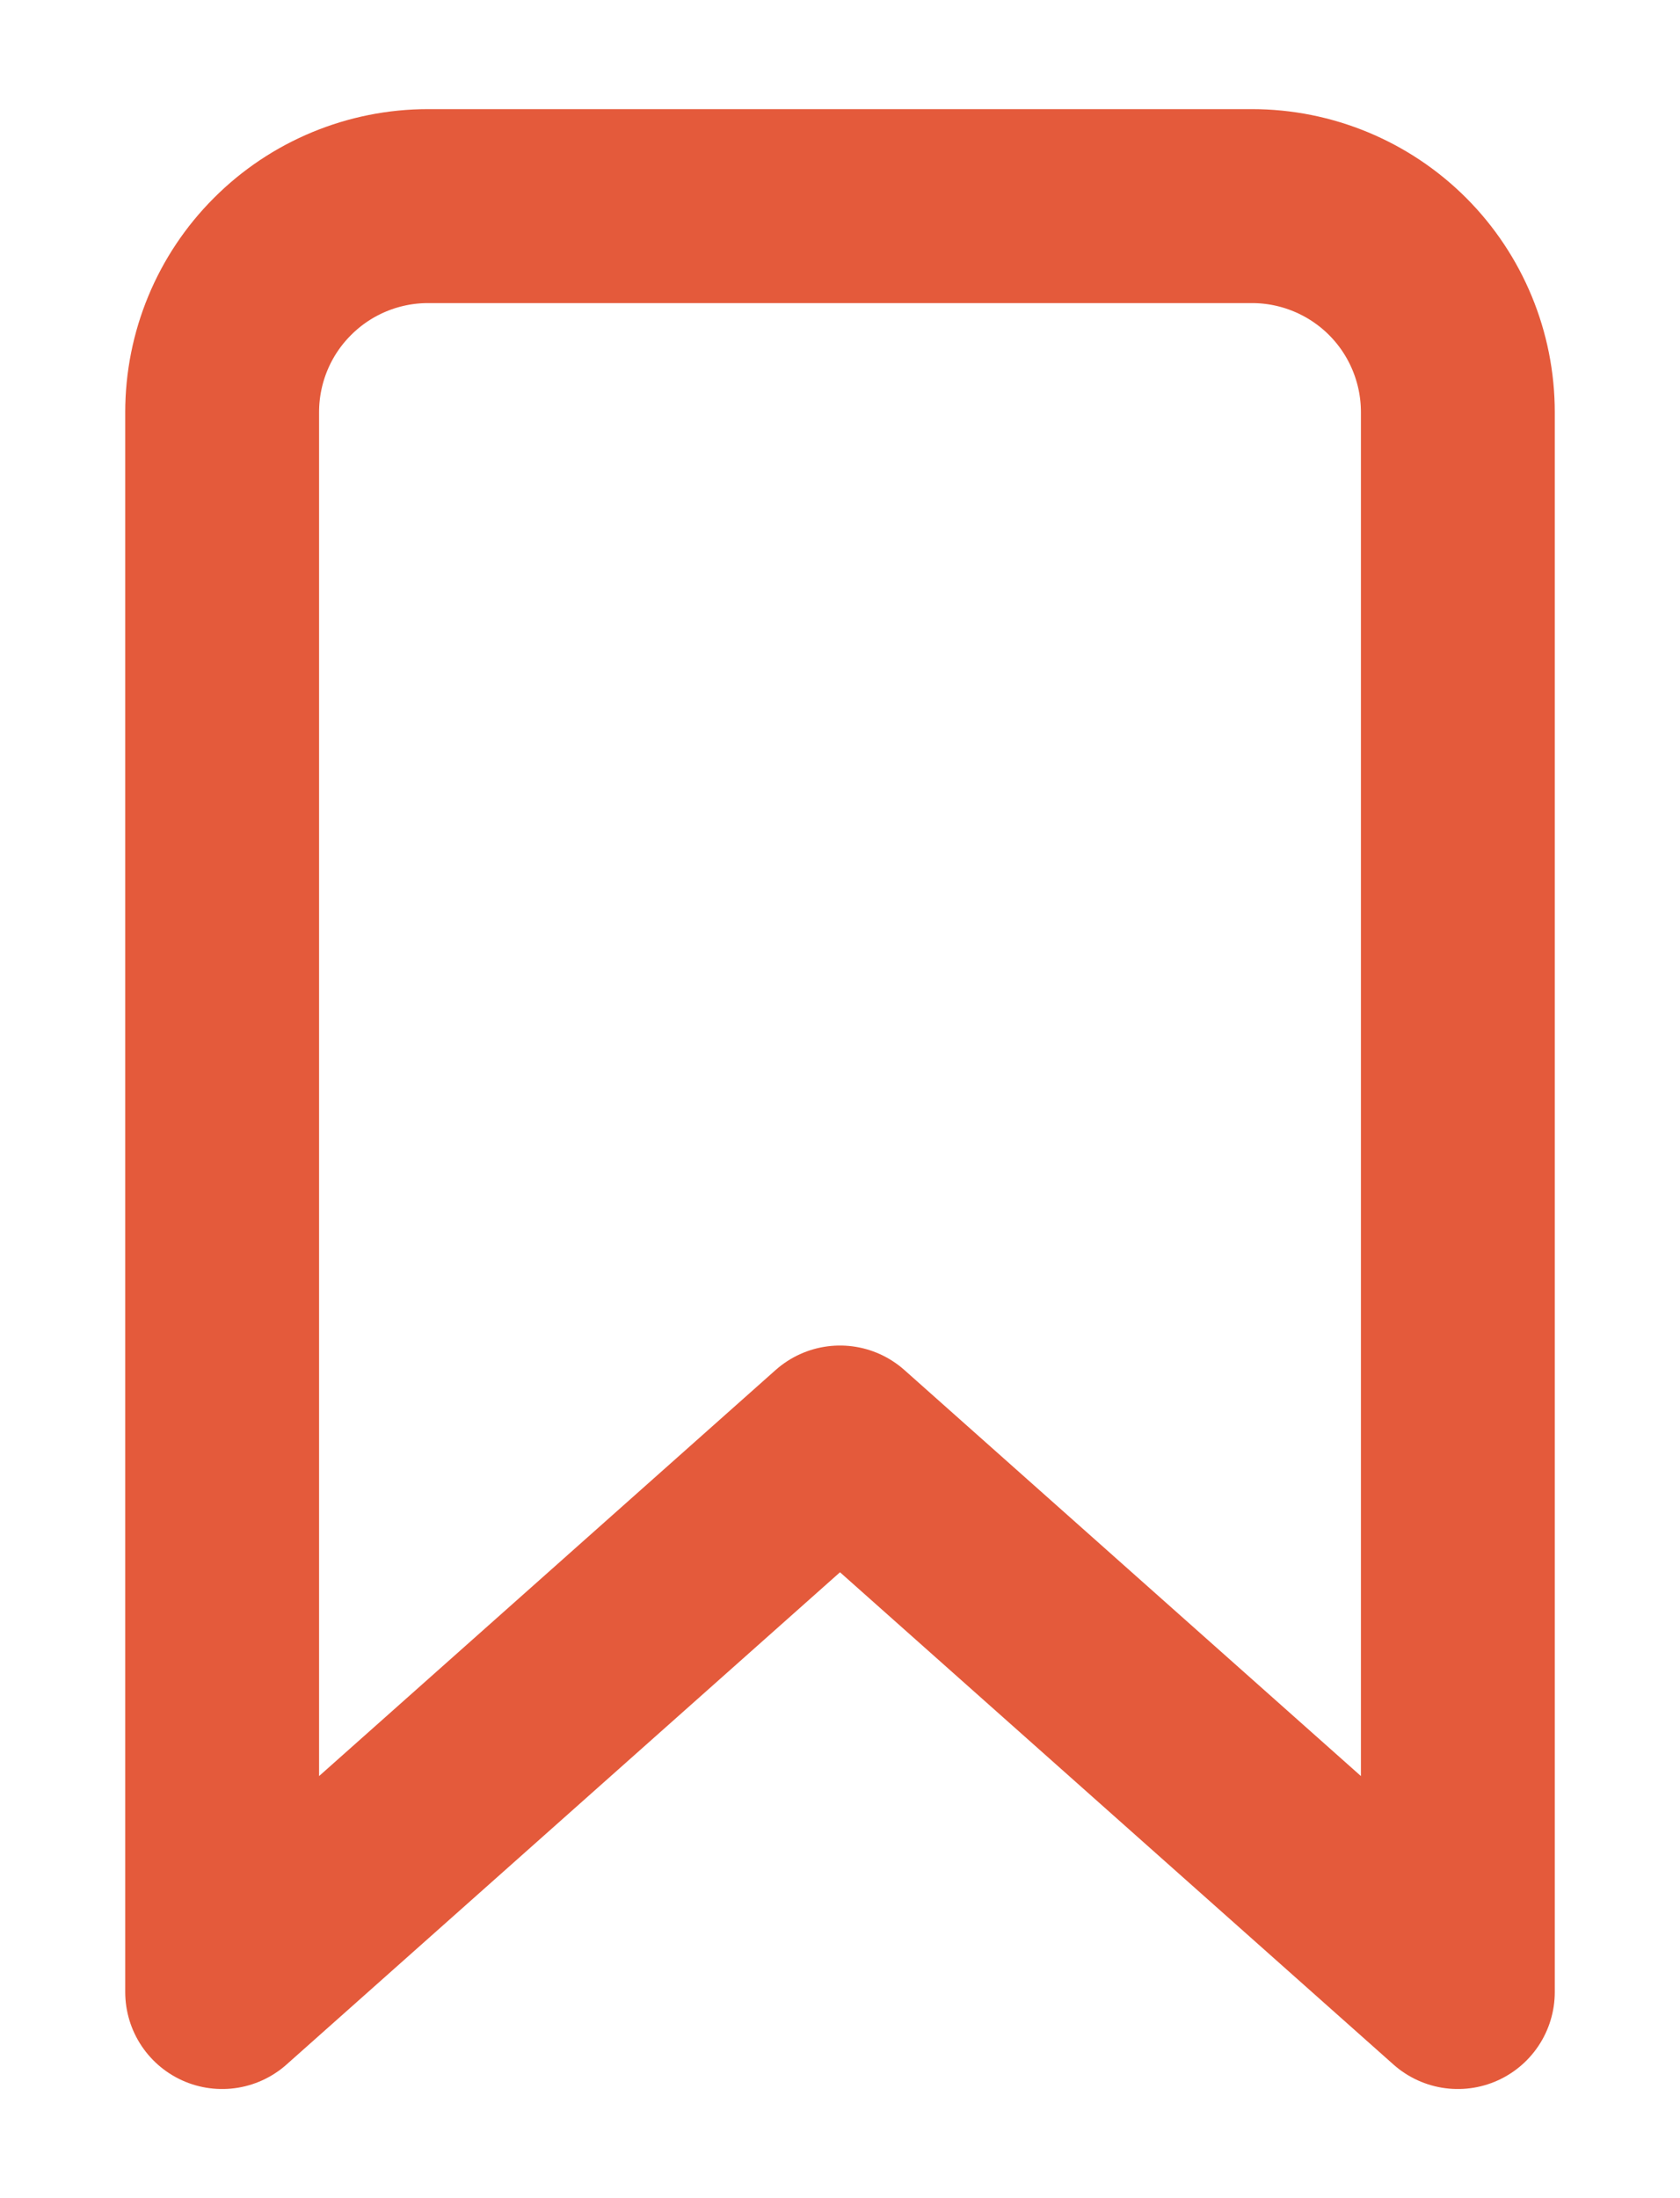 <svg width="13" height="17" viewBox="0 0 13 17" fill="none" xmlns="http://www.w3.org/2000/svg">
<path d="M9.688 1.594L3.312 1.594C2.89 1.594 2.484 1.762 2.186 2.061C1.887 2.359 1.719 2.765 1.719 3.188L1.719 15.406L6.5 11.156L11.281 15.406L11.281 3.188C11.281 2.765 11.113 2.359 10.815 2.061C10.516 1.762 10.11 1.594 9.688 1.594Z" stroke="#E45A3B" stroke-width="1.5" stroke-linecap="round" stroke-linejoin="round"/>
</svg>
